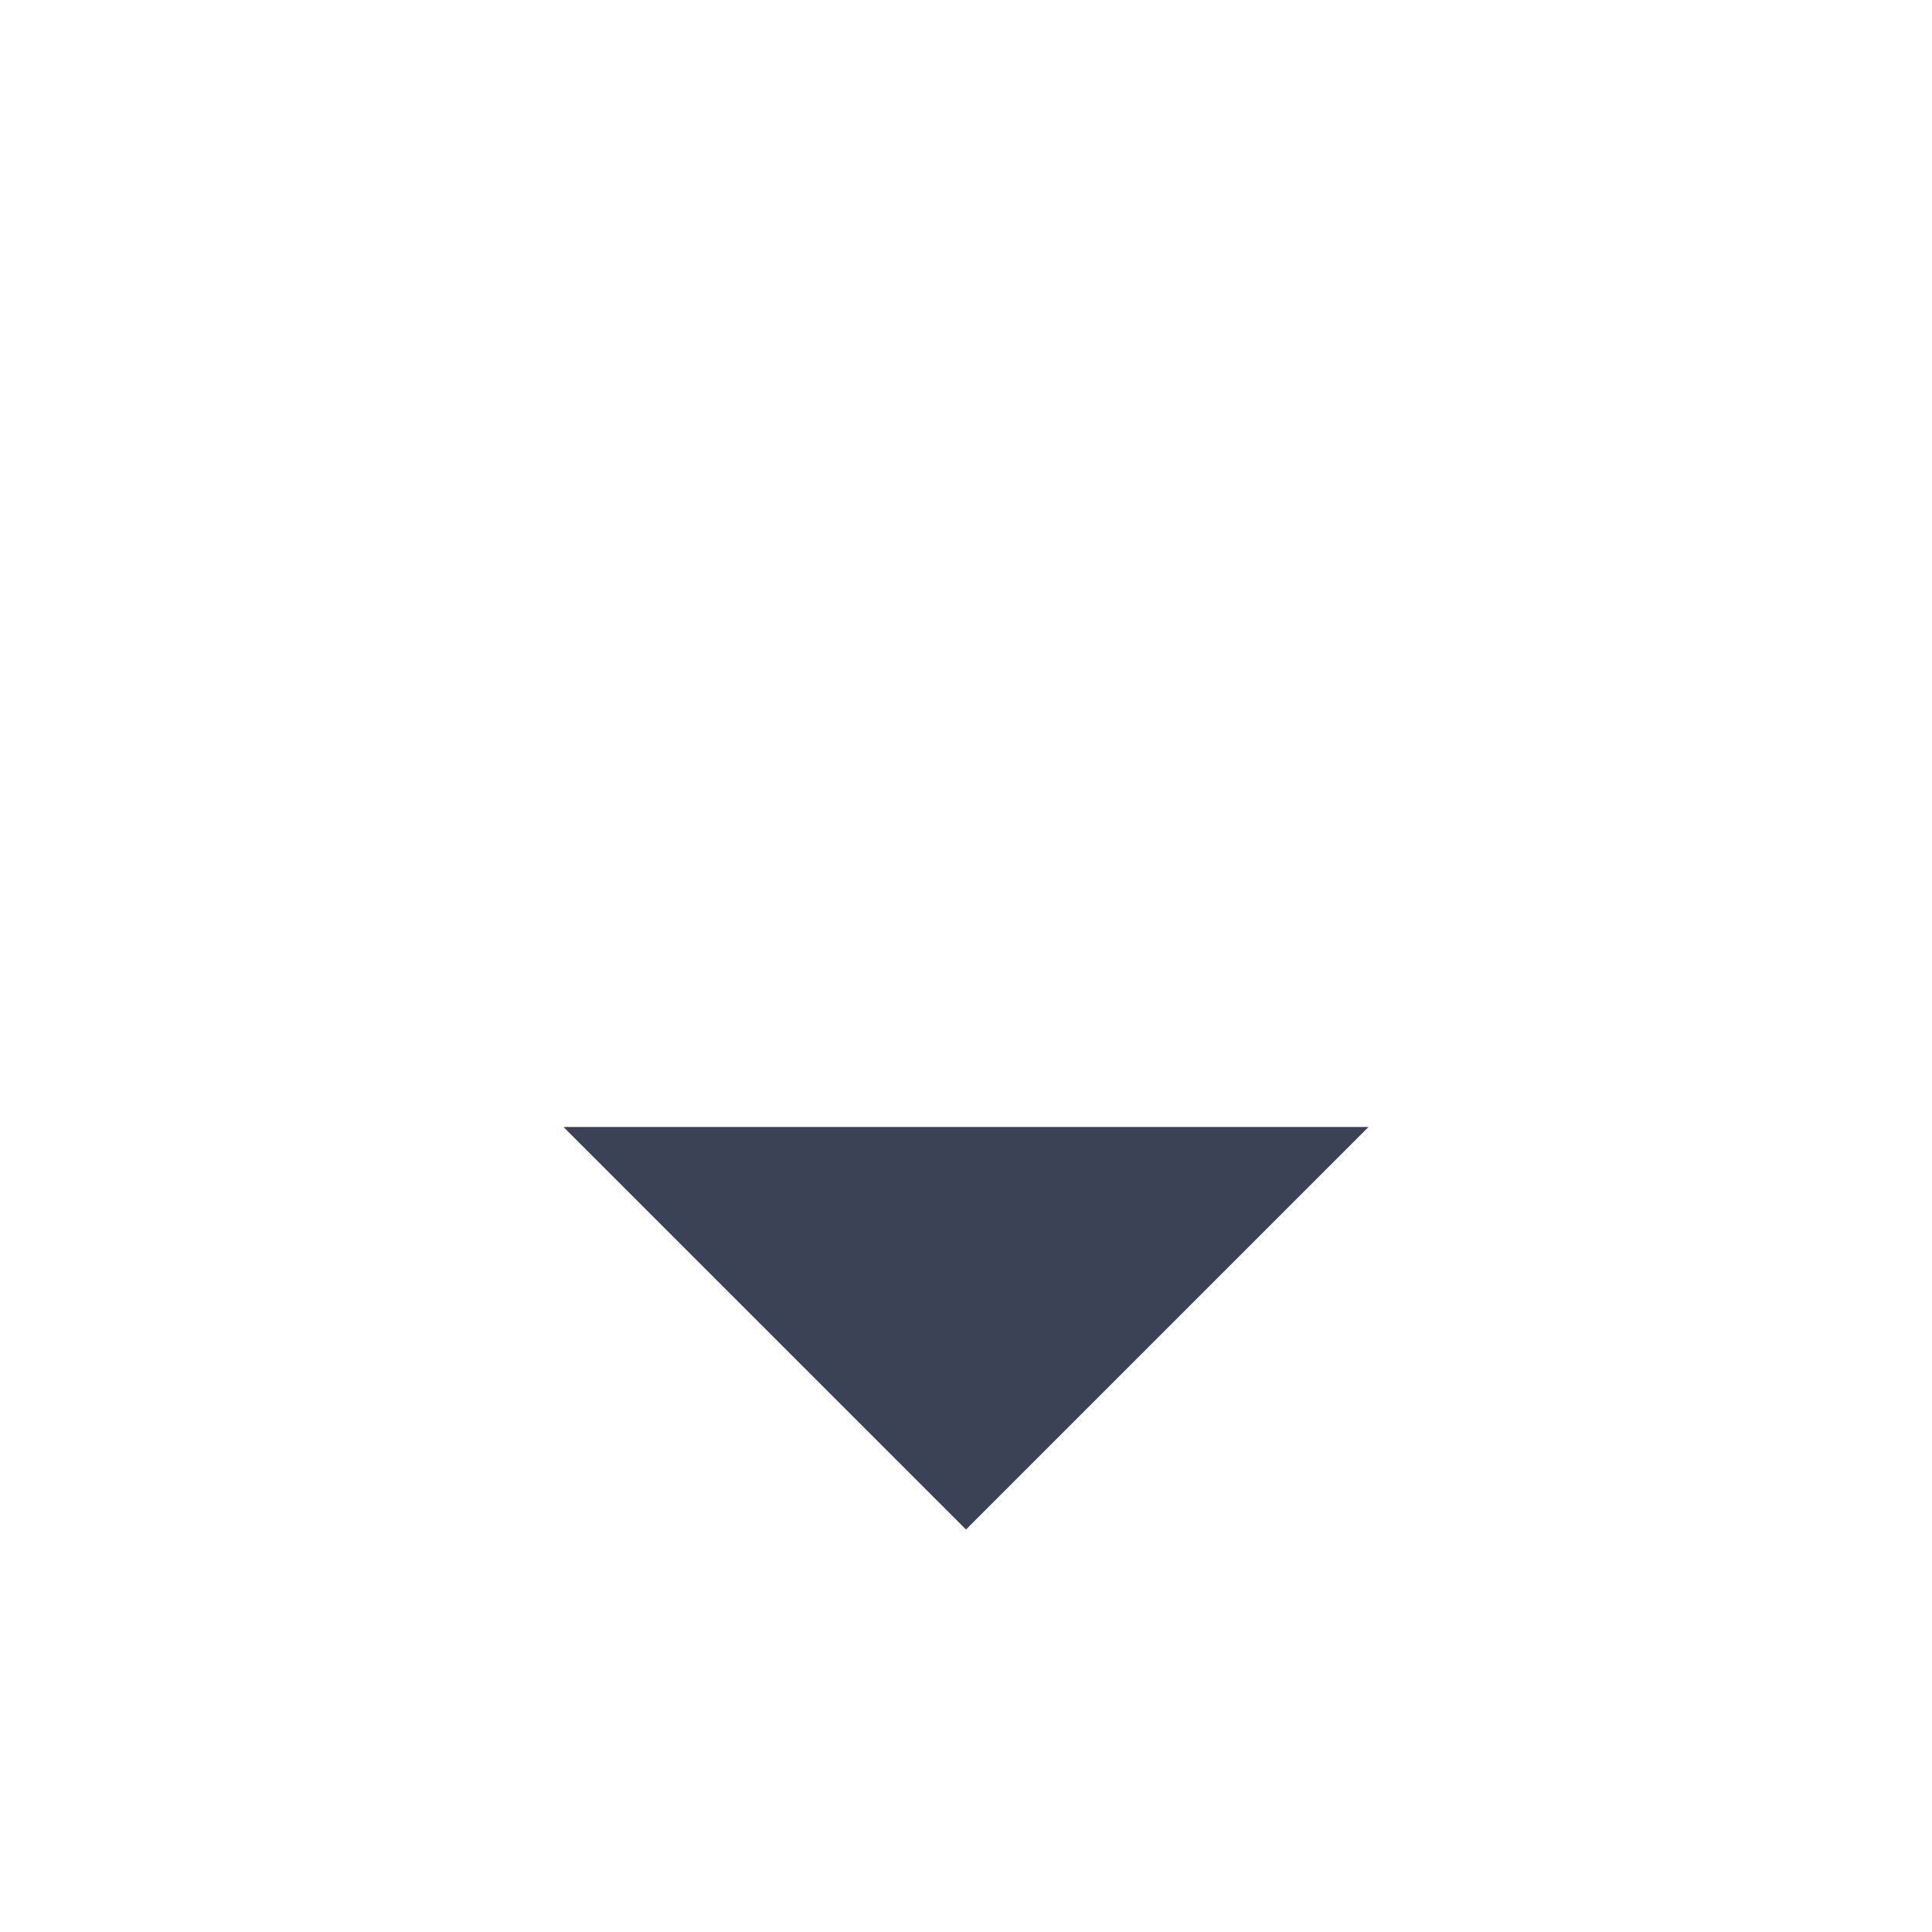 <svg width="24" height="24" viewBox="0 0 24 24" fill="none" xmlns="http://www.w3.org/2000/svg">
<g clip-path="url(#clip0_623_11)" filter="url(#filter0_d_623_11)">
<path d="M7 10L12 15L17 10H7Z" fill="#3B4256"/>
</g>
<defs>
<filter id="filter0_d_623_11" x="-4" y="0" width="32" height="32" filterUnits="userSpaceOnUse" color-interpolation-filters="sRGB">
<feFlood flood-opacity="0" result="BackgroundImageFix"/>
<feColorMatrix in="SourceAlpha" type="matrix" values="0 0 0 0 0 0 0 0 0 0 0 0 0 0 0 0 0 0 127 0" result="hardAlpha"/>
<feOffset dy="4"/>
<feGaussianBlur stdDeviation="2"/>
<feComposite in2="hardAlpha" operator="out"/>
<feColorMatrix type="matrix" values="0 0 0 0 0 0 0 0 0 0 0 0 0 0 0 0 0 0 0.25 0"/>
<feBlend mode="normal" in2="BackgroundImageFix" result="effect1_dropShadow_623_11"/>
<feBlend mode="normal" in="SourceGraphic" in2="effect1_dropShadow_623_11" result="shape"/>
</filter>
<clipPath id="clip0_623_11">
<rect width="24" height="24" fill="white"/>
</clipPath>
</defs>
</svg>
